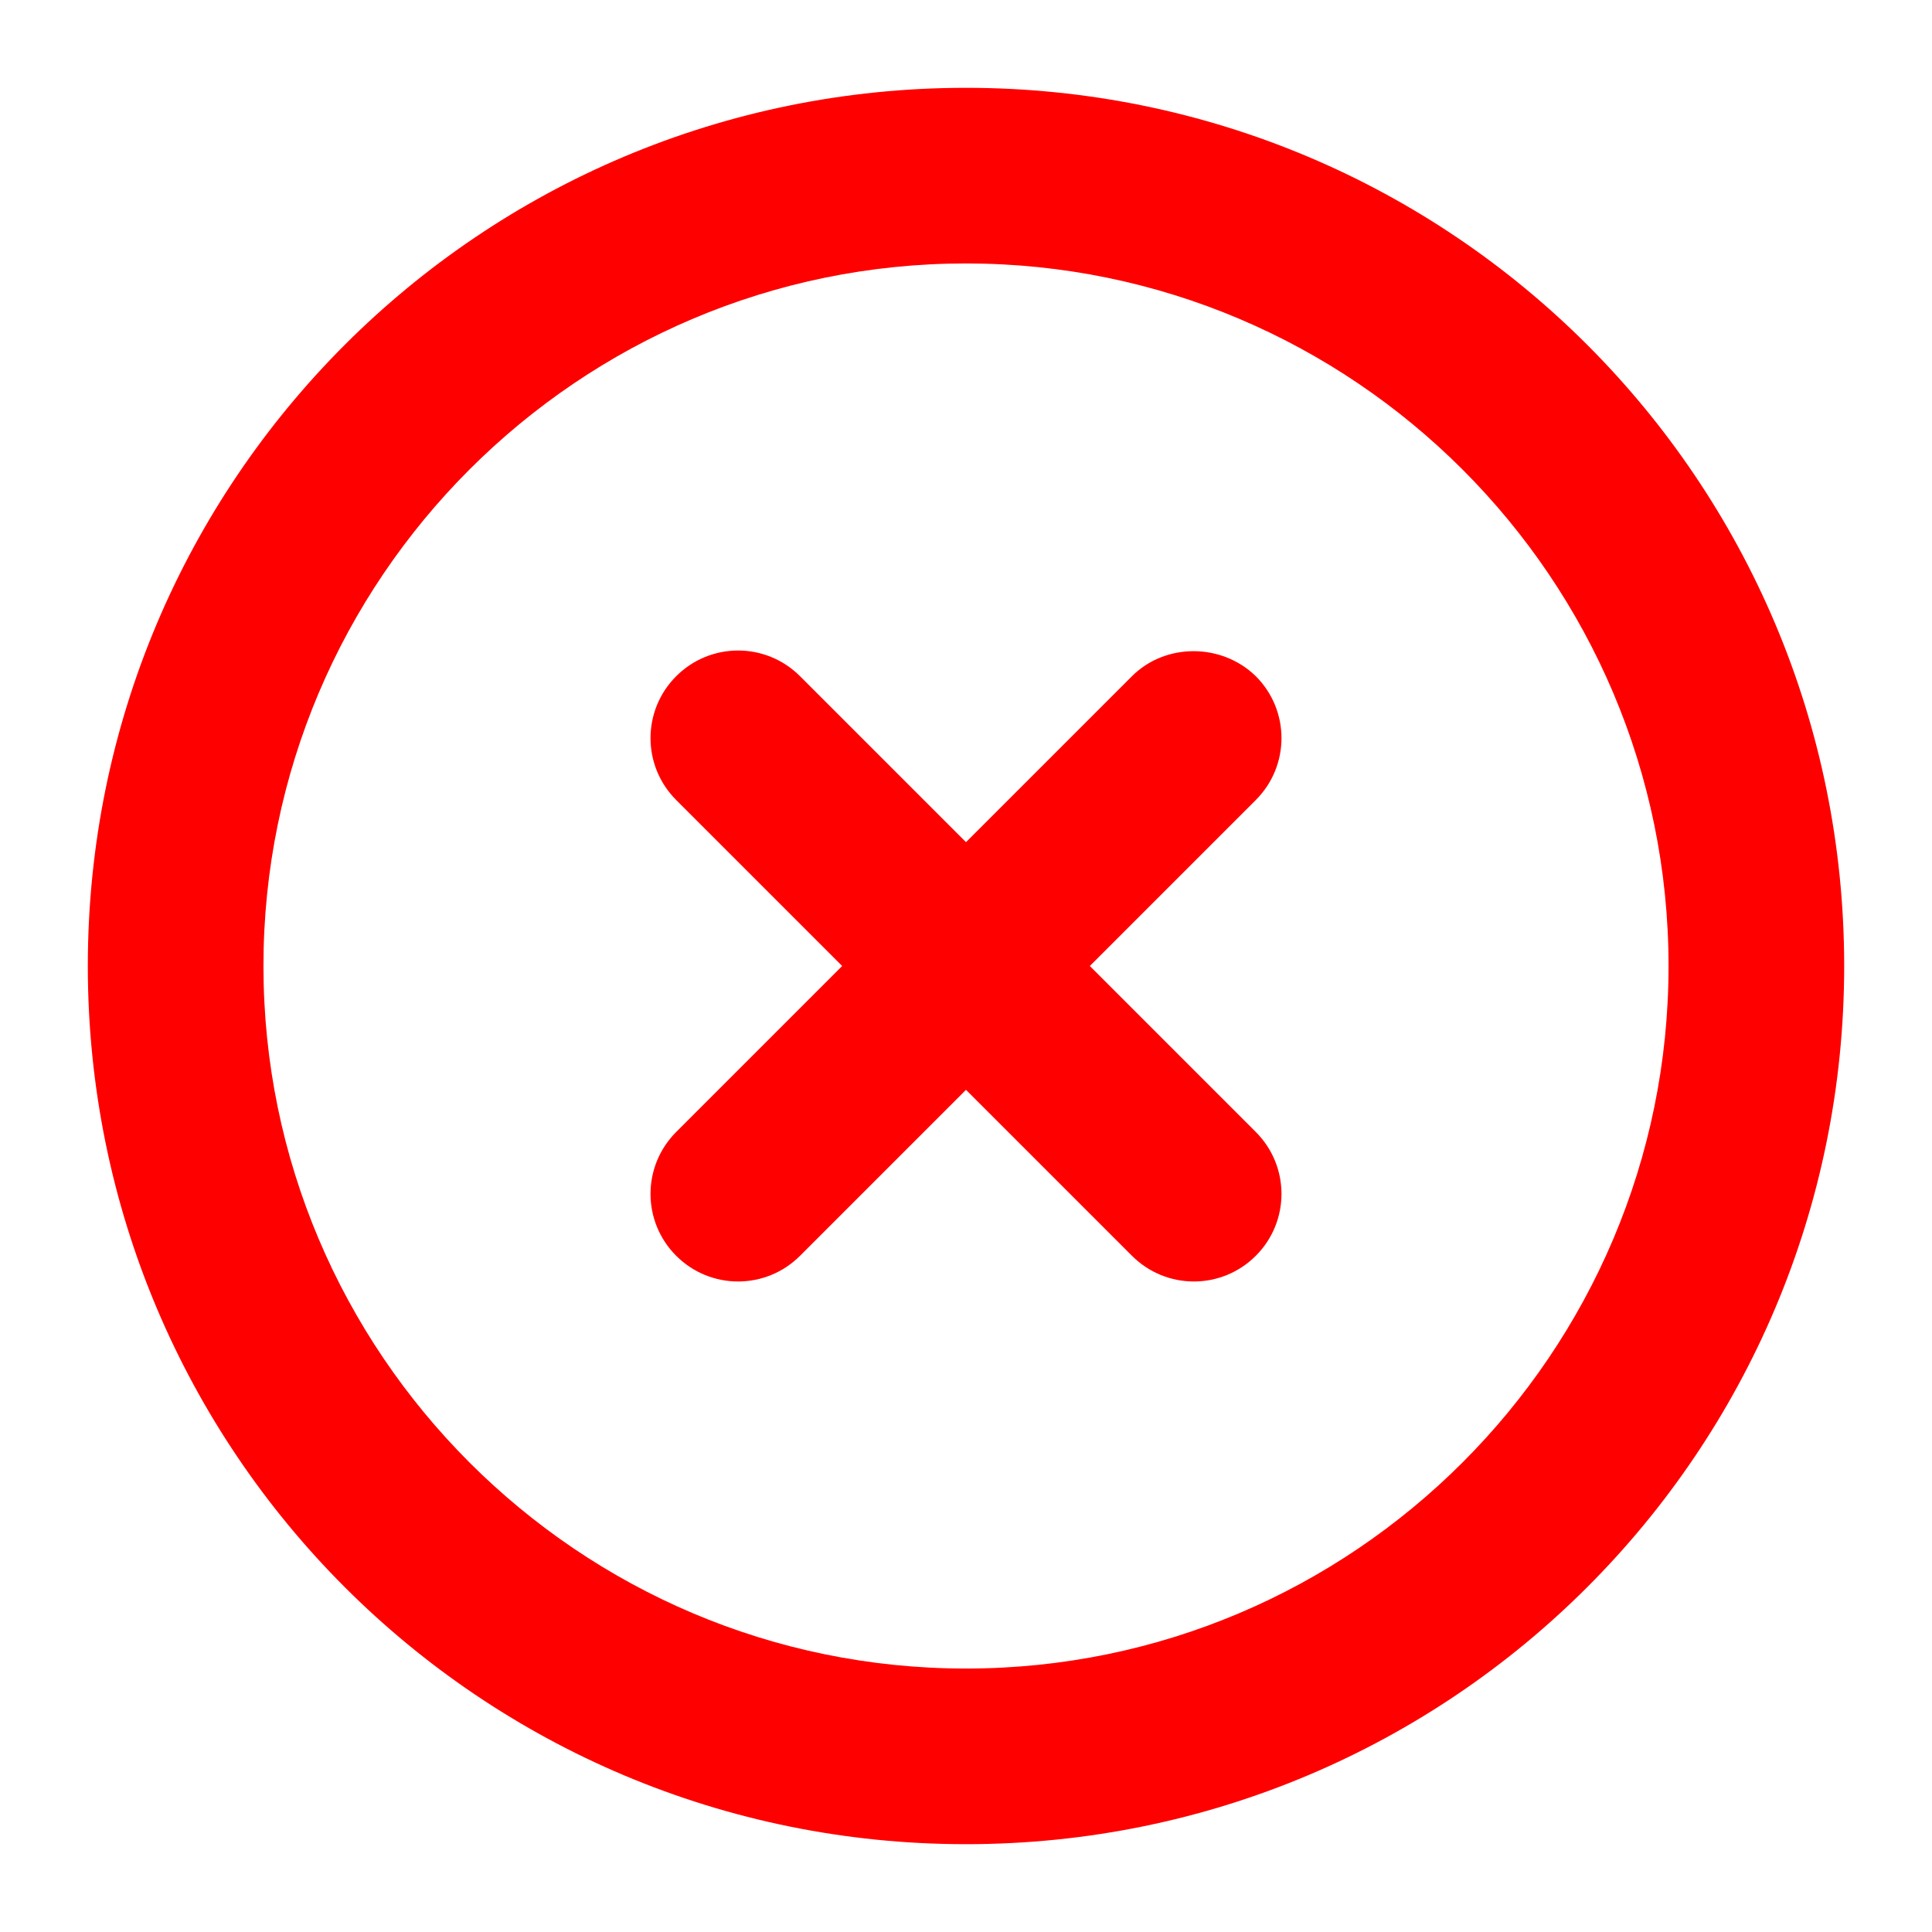 
<svg width="20" height="20" viewBox="-1 -1 22 22" xmlns="http://www.w3.org/2000/svg"><path d="M11.89 6.7L10 8.59L8.11 6.7C7.72 6.31 7.09 6.31 6.7 6.7C6.31 7.09 6.31 7.72 6.7 8.11L8.59 10L6.7 11.89C6.31 12.28 6.31 12.91 6.7 13.3C7.09 13.69 7.72 13.69 8.11 13.3L10 11.41L11.89 13.3C12.28 13.69 12.91 13.69 13.3 13.3C13.69 12.91 13.69 12.28 13.3 11.89L11.41 10L13.3 8.11C13.69 7.72 13.69 7.09 13.3 6.7C12.91 6.32 12.27 6.32 11.89 6.7ZM10 0C4.47 0 0 4.47 0 10C0 15.53 4.47 20 10 20C15.53 20 20 15.53 20 10C20 4.47 15.53 0 10 0ZM10 18C5.59 18 2 14.41 2 10C2 5.59 5.59 2 10 2C14.41 2 18 5.59 18 10C18 14.41 14.41 18 10 18Z" fill="red"></path></svg>